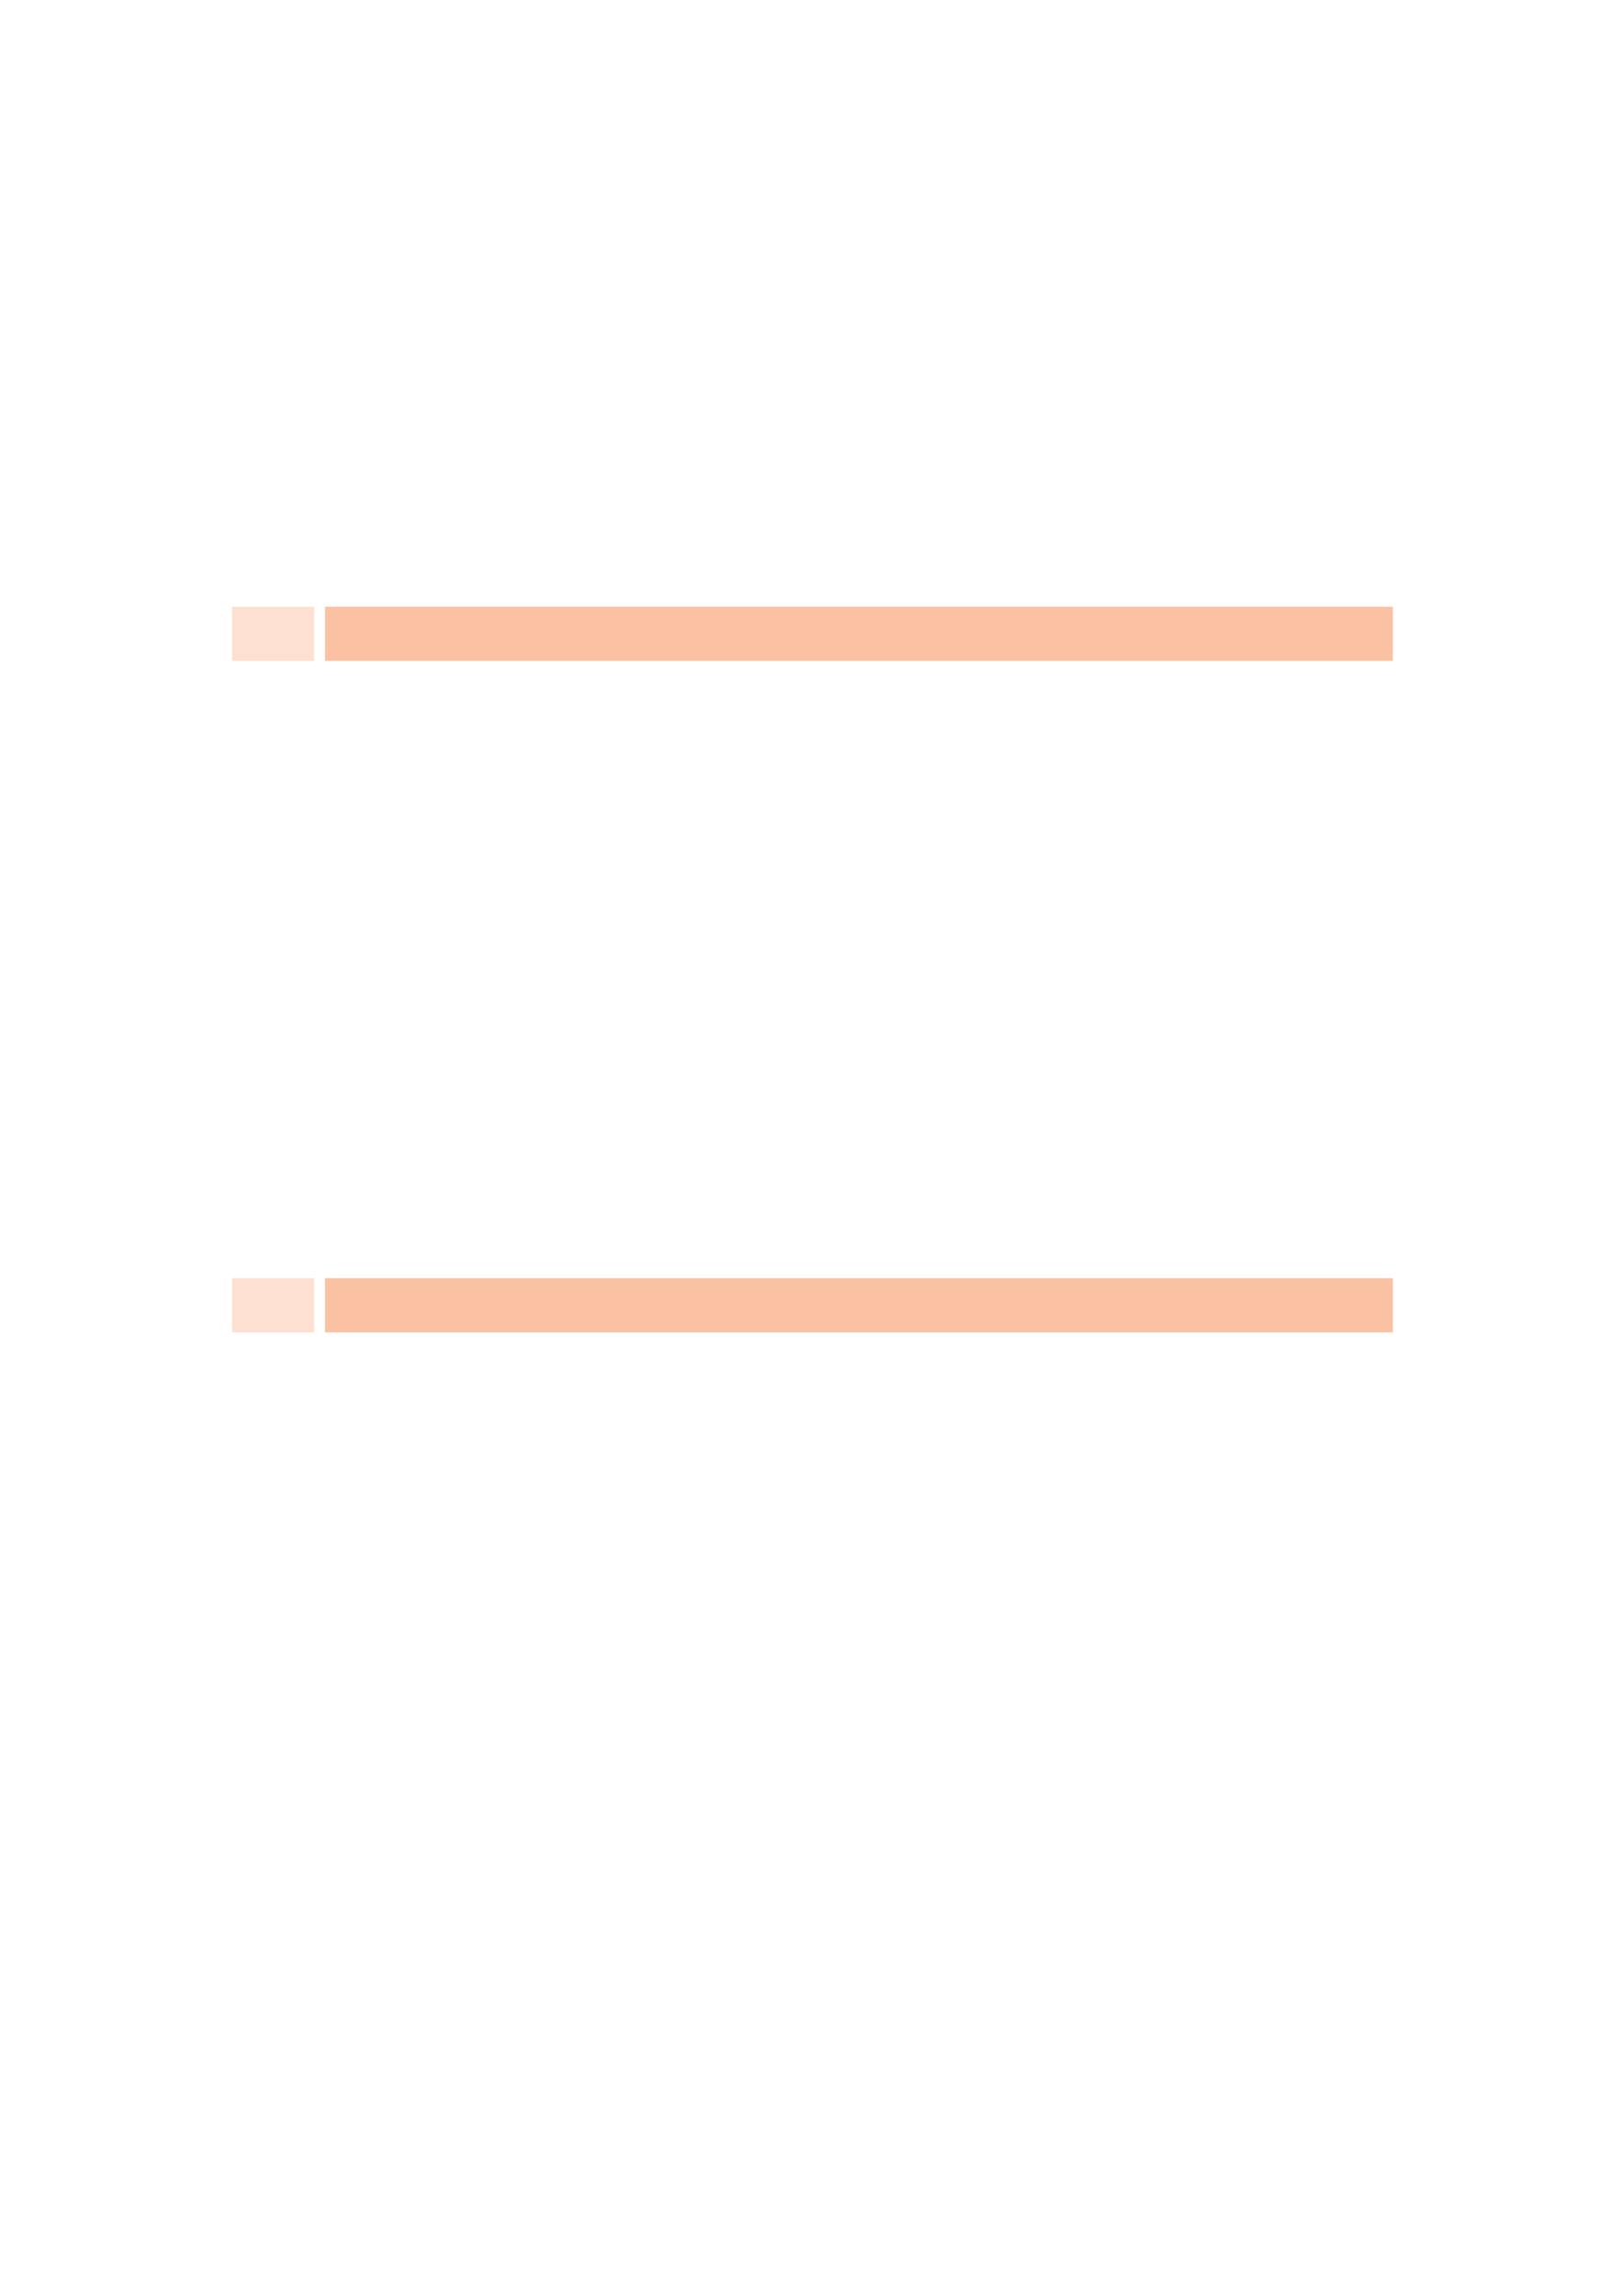 <svg xmlns="http://www.w3.org/2000/svg" xmlns:xlink="http://www.w3.org/1999/xlink" id="body_9" preserveAspectRatio="xMinYMin meet" viewBox="0 0 793 1121"><defs><clipPath id="1"><path id="" clip-rule="evenodd" transform="matrix(1 0 0 1 0 0)" d="M0 841L0 -0.89L0 -0.89L595.276 -0.89L595.276 -0.89L595.276 841L595.276 841L0 841z" /></clipPath></defs><g transform="matrix(1.333 0 0 1.333 0 0)"><g clip-path="url(#1)"><path id="316" transform="matrix(1 0 0 -1 0 841)" d="M85.039 598.925L115.07 598.925L115.07 618.767L85.039 618.767z" stroke="none" fill="#FDE0D1" fill-rule="nonzero" /><path id="319" transform="matrix(1 0 0 -1 0 841)" d="M119.055 598.925L510.236 598.925L510.236 618.767L119.055 618.767z" stroke="none" fill="#FAC2A3" fill-rule="nonzero" /><path id="671" transform="matrix(1 0 0 -1 0 841)" d="M85.039 353L115.07 353L115.07 372.842L85.039 372.842z" stroke="none" fill="#FDE0D1" fill-rule="nonzero" /><path id="675" transform="matrix(1 0 0 -1 0 841)" d="M119.055 353L510.236 353L510.236 372.842L119.055 372.842z" stroke="none" fill="#FAC2A3" fill-rule="nonzero" /></g></g></svg>